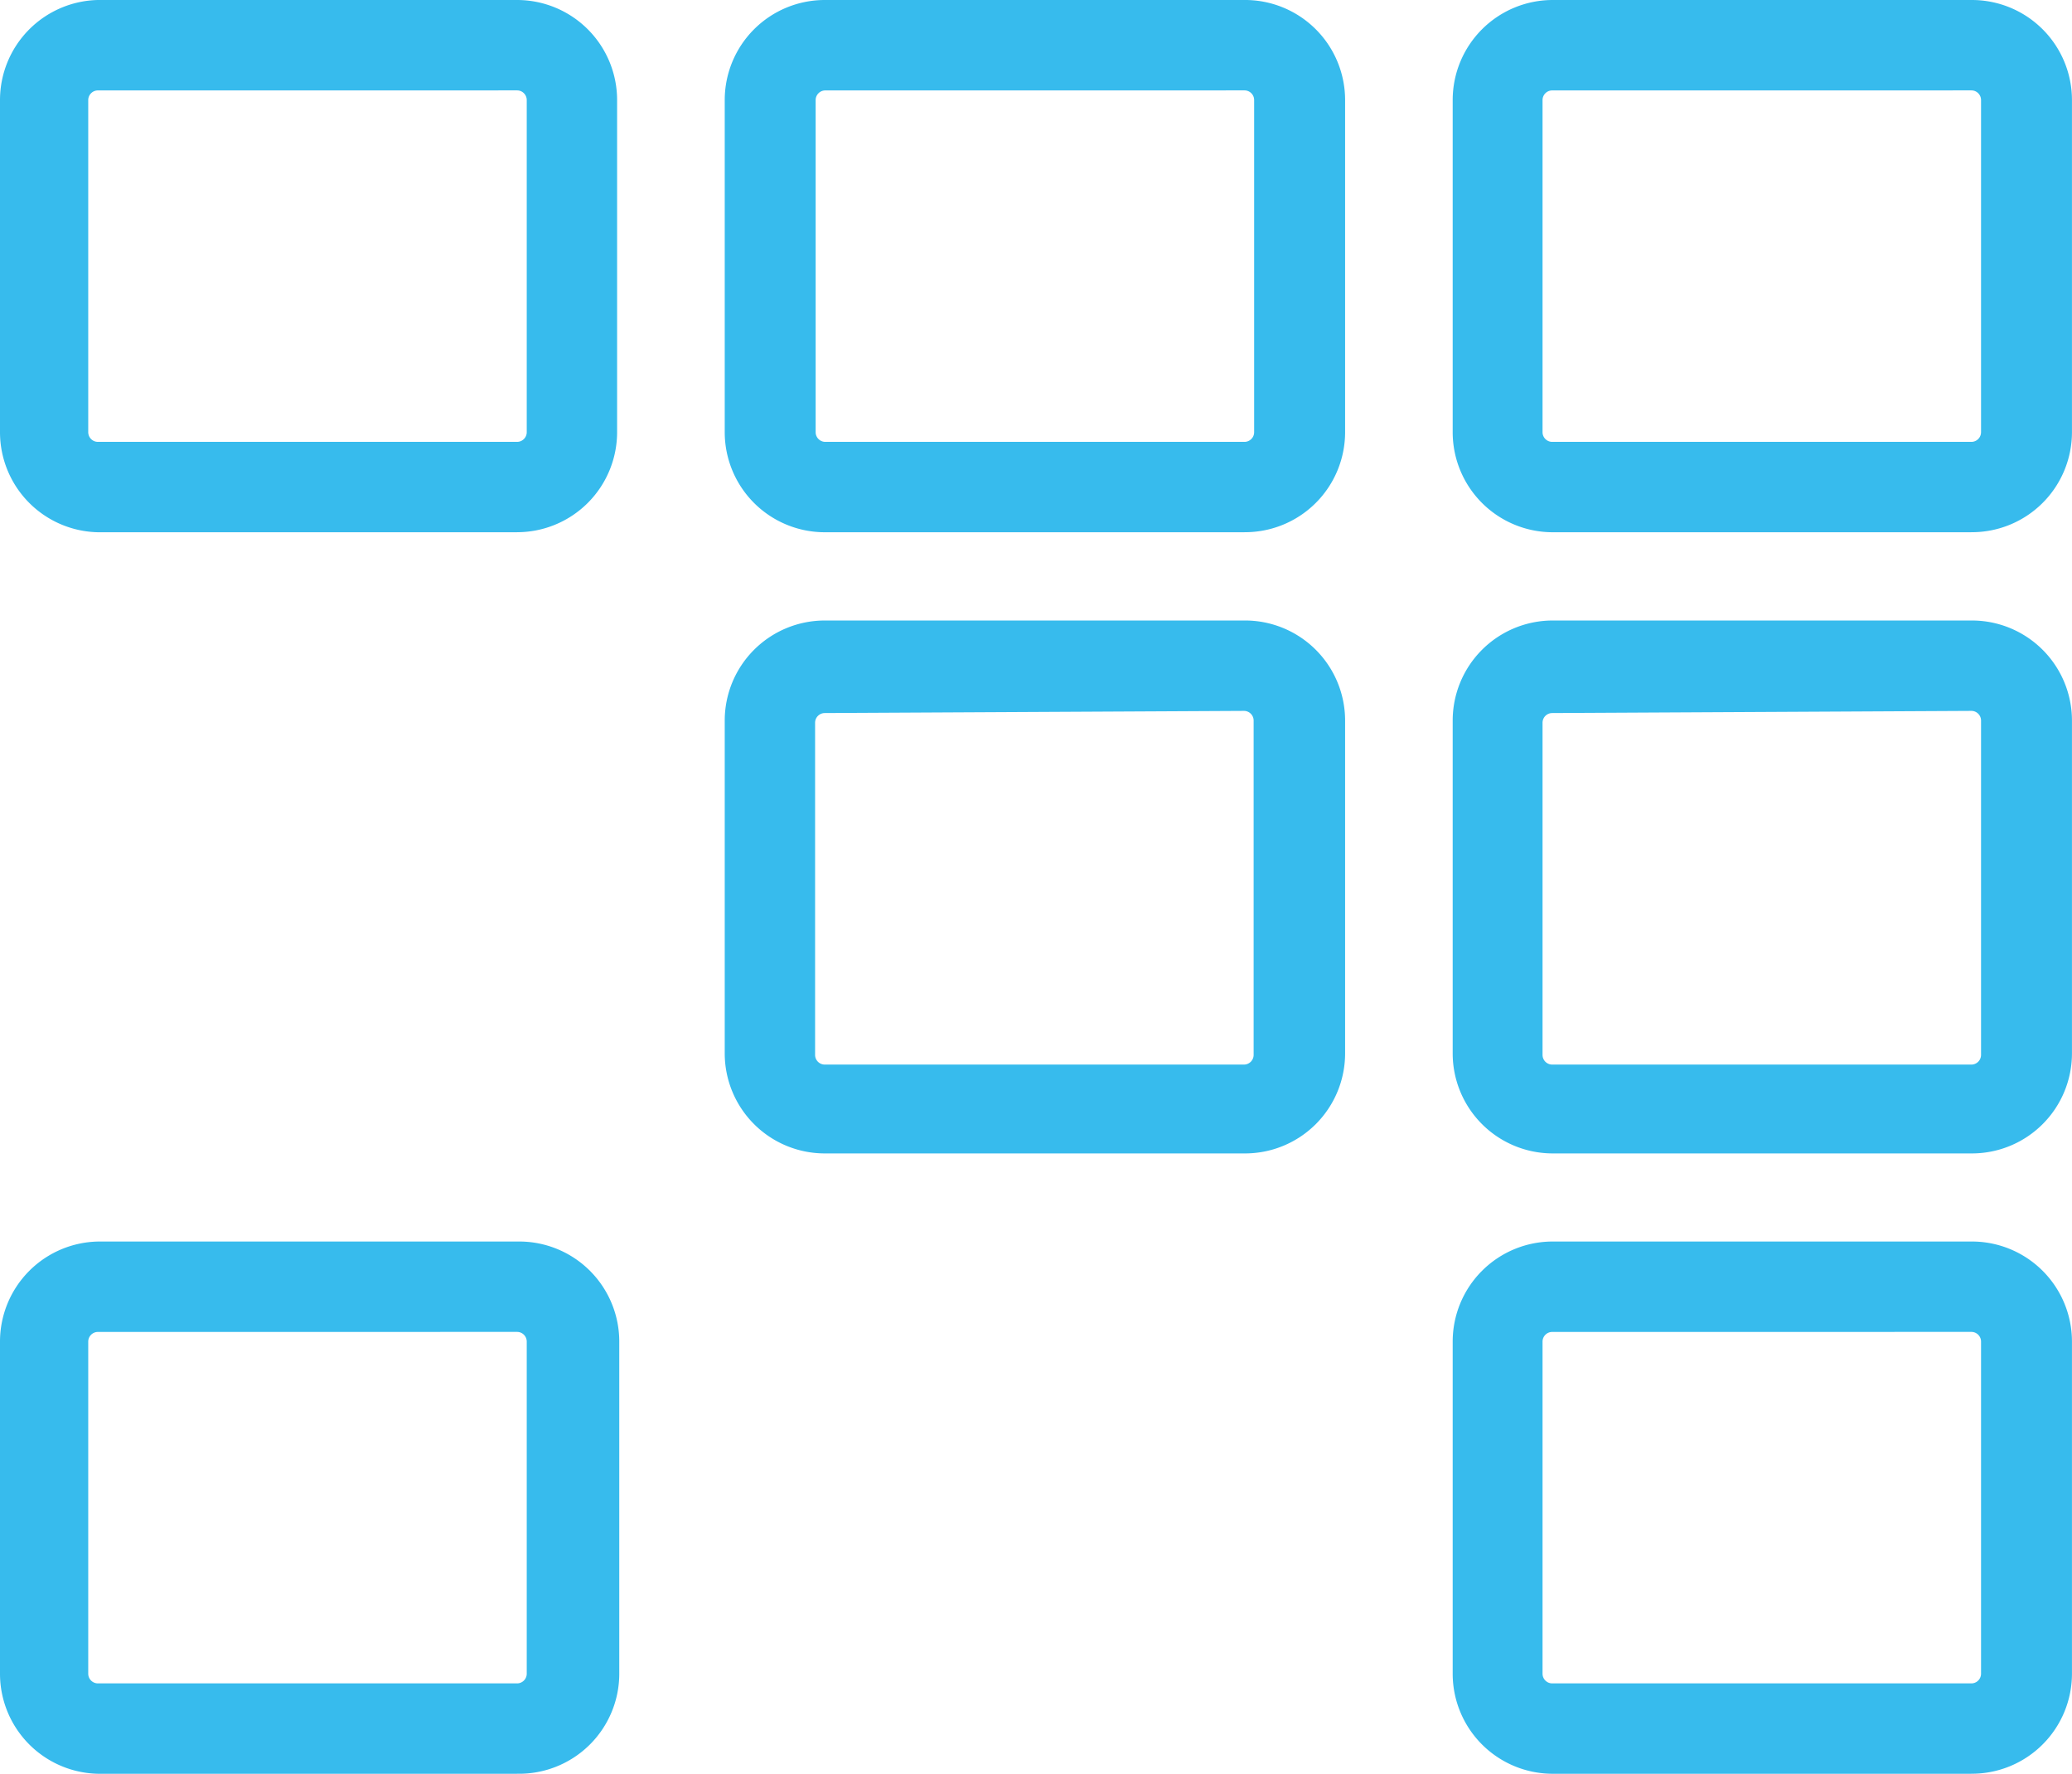 <svg xmlns="http://www.w3.org/2000/svg" width="52.577" height="45" viewBox="0 0 52.577 45">
  <g id="areas-vacantes" transform="translate(-6 -8.75)">
    <path id="Trazado_1196" data-name="Trazado 1196" d="M19.12,22.253H8.485A2.539,2.539,0,0,1,6,19.713V11.289A2.54,2.54,0,0,1,8.485,8.75H19.12a2.539,2.539,0,0,1,2.539,2.539v8.424a2.539,2.539,0,0,1-2.539,2.539ZM8.485,11.044a.246.246,0,0,0-.246.246v8.424a.246.246,0,0,0,.246.246H19.12a.246.246,0,0,0,.246-.246V11.289a.246.246,0,0,0-.246-.246Z" transform="translate(0 0)" fill="#37bbed"/>
    <path id="Trazado_1197" data-name="Trazado 1197" d="M32.658,22.253H22.009a2.539,2.539,0,0,1-2.539-2.539V11.289A2.539,2.539,0,0,1,22.009,8.75H32.645a2.539,2.539,0,0,1,2.567,2.539v8.424a2.539,2.539,0,0,1-2.553,2.539ZM22.023,11.044a.246.246,0,0,0-.246.246v8.424a.246.246,0,0,0,.246.246H32.658a.246.246,0,0,0,.246-.246V11.289a.246.246,0,0,0-.246-.246Z" transform="translate(4.92)" fill="#37bbed"/>
    <path id="Trazado_1198" data-name="Trazado 1198" d="M46.161,22.253H35.526A2.539,2.539,0,0,1,33,19.713V11.289A2.539,2.539,0,0,1,35.539,8.75H46.175a2.539,2.539,0,0,1,2.539,2.539v8.424a2.539,2.539,0,0,1-2.553,2.539ZM35.526,11.044a.246.246,0,0,0-.246.246v8.424a.246.246,0,0,0,.246.246H46.161a.246.246,0,0,0,.246-.246V11.289a.246.246,0,0,0-.246-.246Z" transform="translate(9.862 0)" fill="#37bbed"/>
    <path id="Trazado_1199" data-name="Trazado 1199" d="M32.658,33.8H22.009a2.539,2.539,0,0,1-2.539-2.539V22.819a2.539,2.539,0,0,1,2.539-2.539H32.645a2.539,2.539,0,0,1,2.567,2.539v8.424A2.539,2.539,0,0,1,32.658,33.8ZM22.009,22.628a.246.246,0,0,0-.246.246V31.3a.246.246,0,0,0,.246.246H32.645a.246.246,0,0,0,.246-.246V22.819a.246.246,0,0,0-.246-.246Z" transform="translate(4.92 4.212)" fill="#37bbed"/>
    <path id="Trazado_1200" data-name="Trazado 1200" d="M46.161,33.8H35.526A2.539,2.539,0,0,1,33,31.257V22.819a2.539,2.539,0,0,1,2.539-2.539H46.175a2.539,2.539,0,0,1,2.539,2.539v8.424A2.539,2.539,0,0,1,46.161,33.8ZM35.526,22.628a.246.246,0,0,0-.246.246V31.3a.246.246,0,0,0,.246.246H46.161a.246.246,0,0,0,.246-.246V22.819a.246.246,0,0,0-.246-.246Z" transform="translate(9.862 4.212)" fill="#37bbed"/>
    <path id="Trazado_1201" data-name="Trazado 1201" d="M19.12,45.323H8.485A2.539,2.539,0,0,1,6,42.783V34.359A2.539,2.539,0,0,1,8.539,31.82H19.175a2.539,2.539,0,0,1,2.539,2.539v8.424a2.539,2.539,0,0,1-2.594,2.539ZM8.485,34.114a.246.246,0,0,0-.246.246v8.424a.246.246,0,0,0,.246.246H19.12a.246.246,0,0,0,.246-.246V34.359a.246.246,0,0,0-.246-.246Z" transform="translate(0 8.427)" fill="#37bbed"/>
    <path id="Trazado_1202" data-name="Trazado 1202" d="M46.161,45.323H35.526A2.539,2.539,0,0,1,33,42.783V34.359a2.539,2.539,0,0,1,2.539-2.539H46.175a2.539,2.539,0,0,1,2.539,2.539v8.424a2.539,2.539,0,0,1-2.553,2.539ZM35.526,34.114a.246.246,0,0,0-.246.246v8.424a.246.246,0,0,0,.246.246H46.161a.246.246,0,0,0,.246-.246V34.359a.246.246,0,0,0-.246-.246Z" transform="translate(9.862 8.427)" fill="#37bbed"/>
  </g>
</svg>
